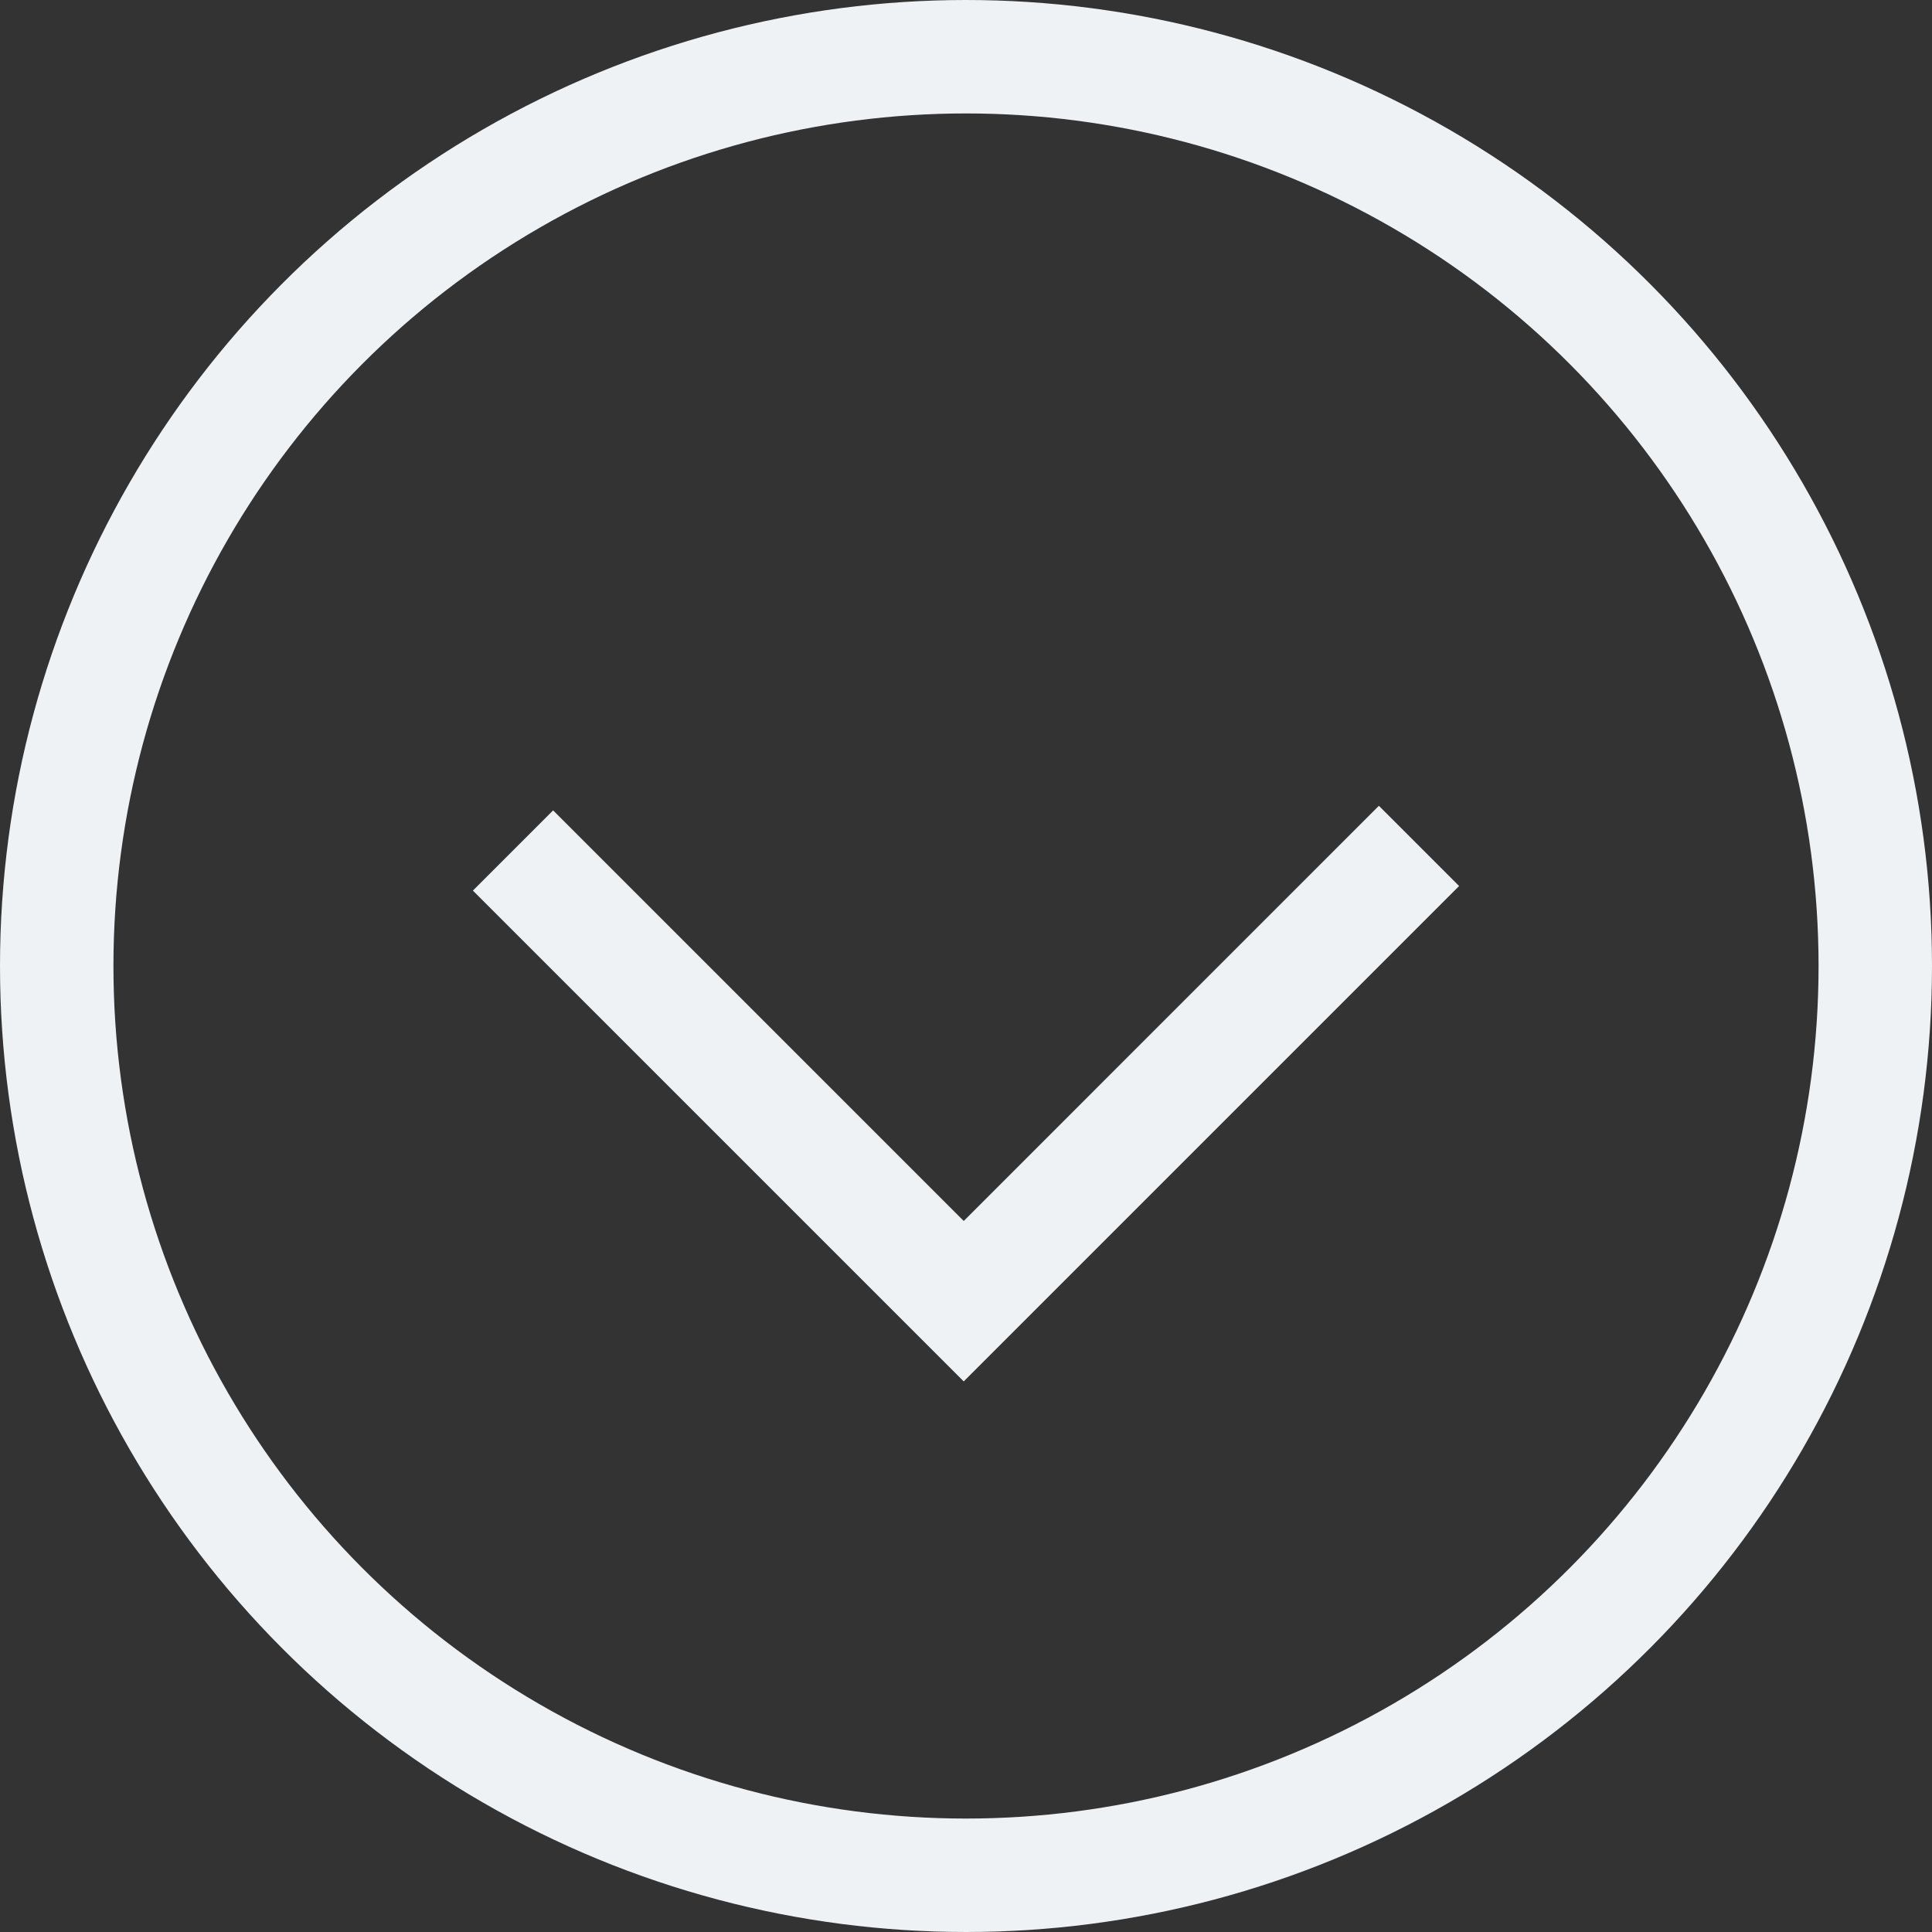<?xml version="1.0" encoding="iso-8859-1"?>
<!-- Generator: Adobe Illustrator 19.0.1, SVG Export Plug-In . SVG Version: 6.00 Build 0)  -->
<svg version="1.1" xmlns="http://www.w3.org/2000/svg" xmlns:xlink="http://www.w3.org/1999/xlink" x="0px" y="0px"
	 viewBox="0 0 119.218 119.218" style="enable-background:new 0 0 119.218 119.218;" xml:space="preserve">
<rect x="0" y="0" width="119.218" height="119.218" fill="#333333" stroke="none"/>
<g id="down_button">
	<g>
		<polyline style="fill:none;stroke:#EEF2F5;stroke-width:7;stroke-miterlimit:10;" points="87.562,52.199 59.469,80.293 
			31.656,52.481 		"/>
		<circle style="fill:none;stroke:#EEF2F5;stroke-width:7;stroke-miterlimit:10;" cx="59.609" cy="59.609" r="56.109"/>
	</g>
</g>
<g id="Layer_1">
</g>
</svg>
